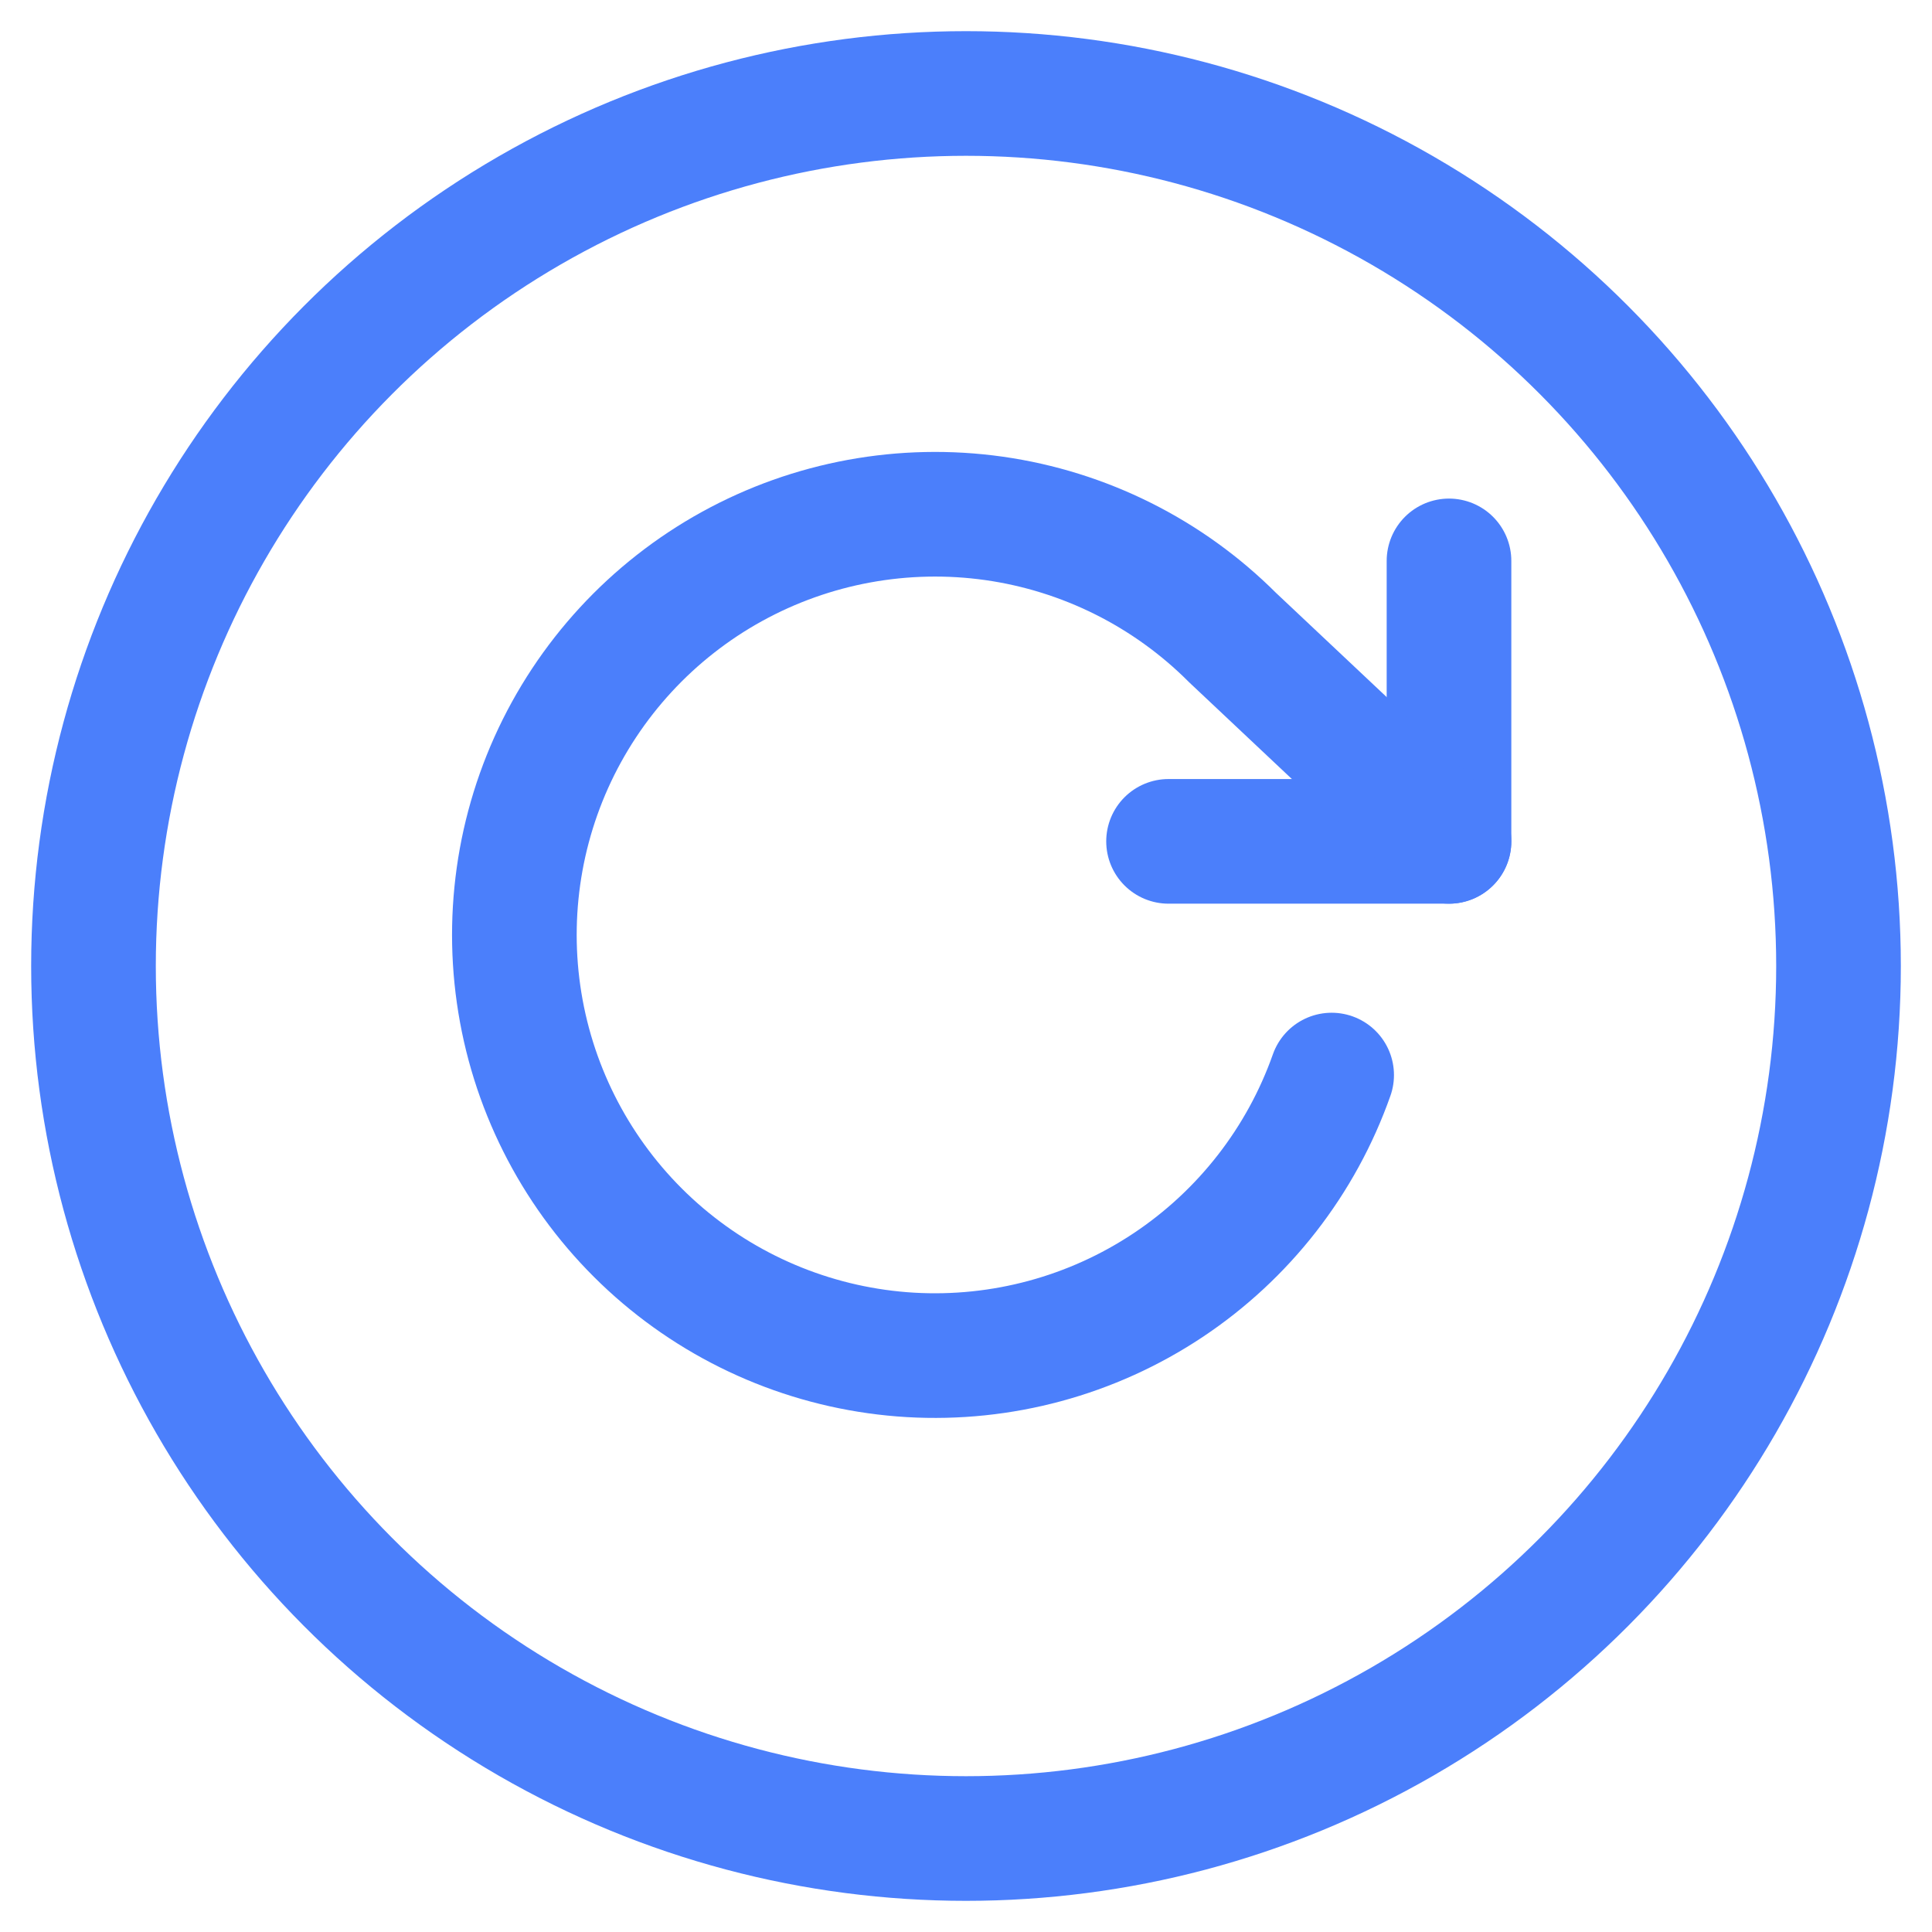<svg width="31" height="31" viewBox="0 0 31 31" fill="none" xmlns="http://www.w3.org/2000/svg">
<circle cx="15.5" cy="15.5" r="14"  stroke="#4B7FFB" stroke-width="2"/>
<path d="M23.25 9V13.5H18.75"  stroke="#4B7FFB"  stroke-width="2" stroke-linecap="round" stroke-linejoin="round"/>
<path d="M21.367 17.25C20.88 18.63 19.957 19.814 18.738 20.624C17.519 21.434 16.07 21.825 14.609 21.74C13.148 21.654 11.754 21.096 10.638 20.15C9.522 19.204 8.743 17.92 8.42 16.493C8.097 15.065 8.246 13.571 8.845 12.236C9.445 10.901 10.462 9.797 11.744 9.09C13.025 8.384 14.502 8.113 15.951 8.318C17.4 8.524 18.743 9.195 19.777 10.23L23.25 13.5"  stroke="#4B7FFB"  stroke-width="2" stroke-linecap="round" stroke-linejoin="round"/>
</svg>
